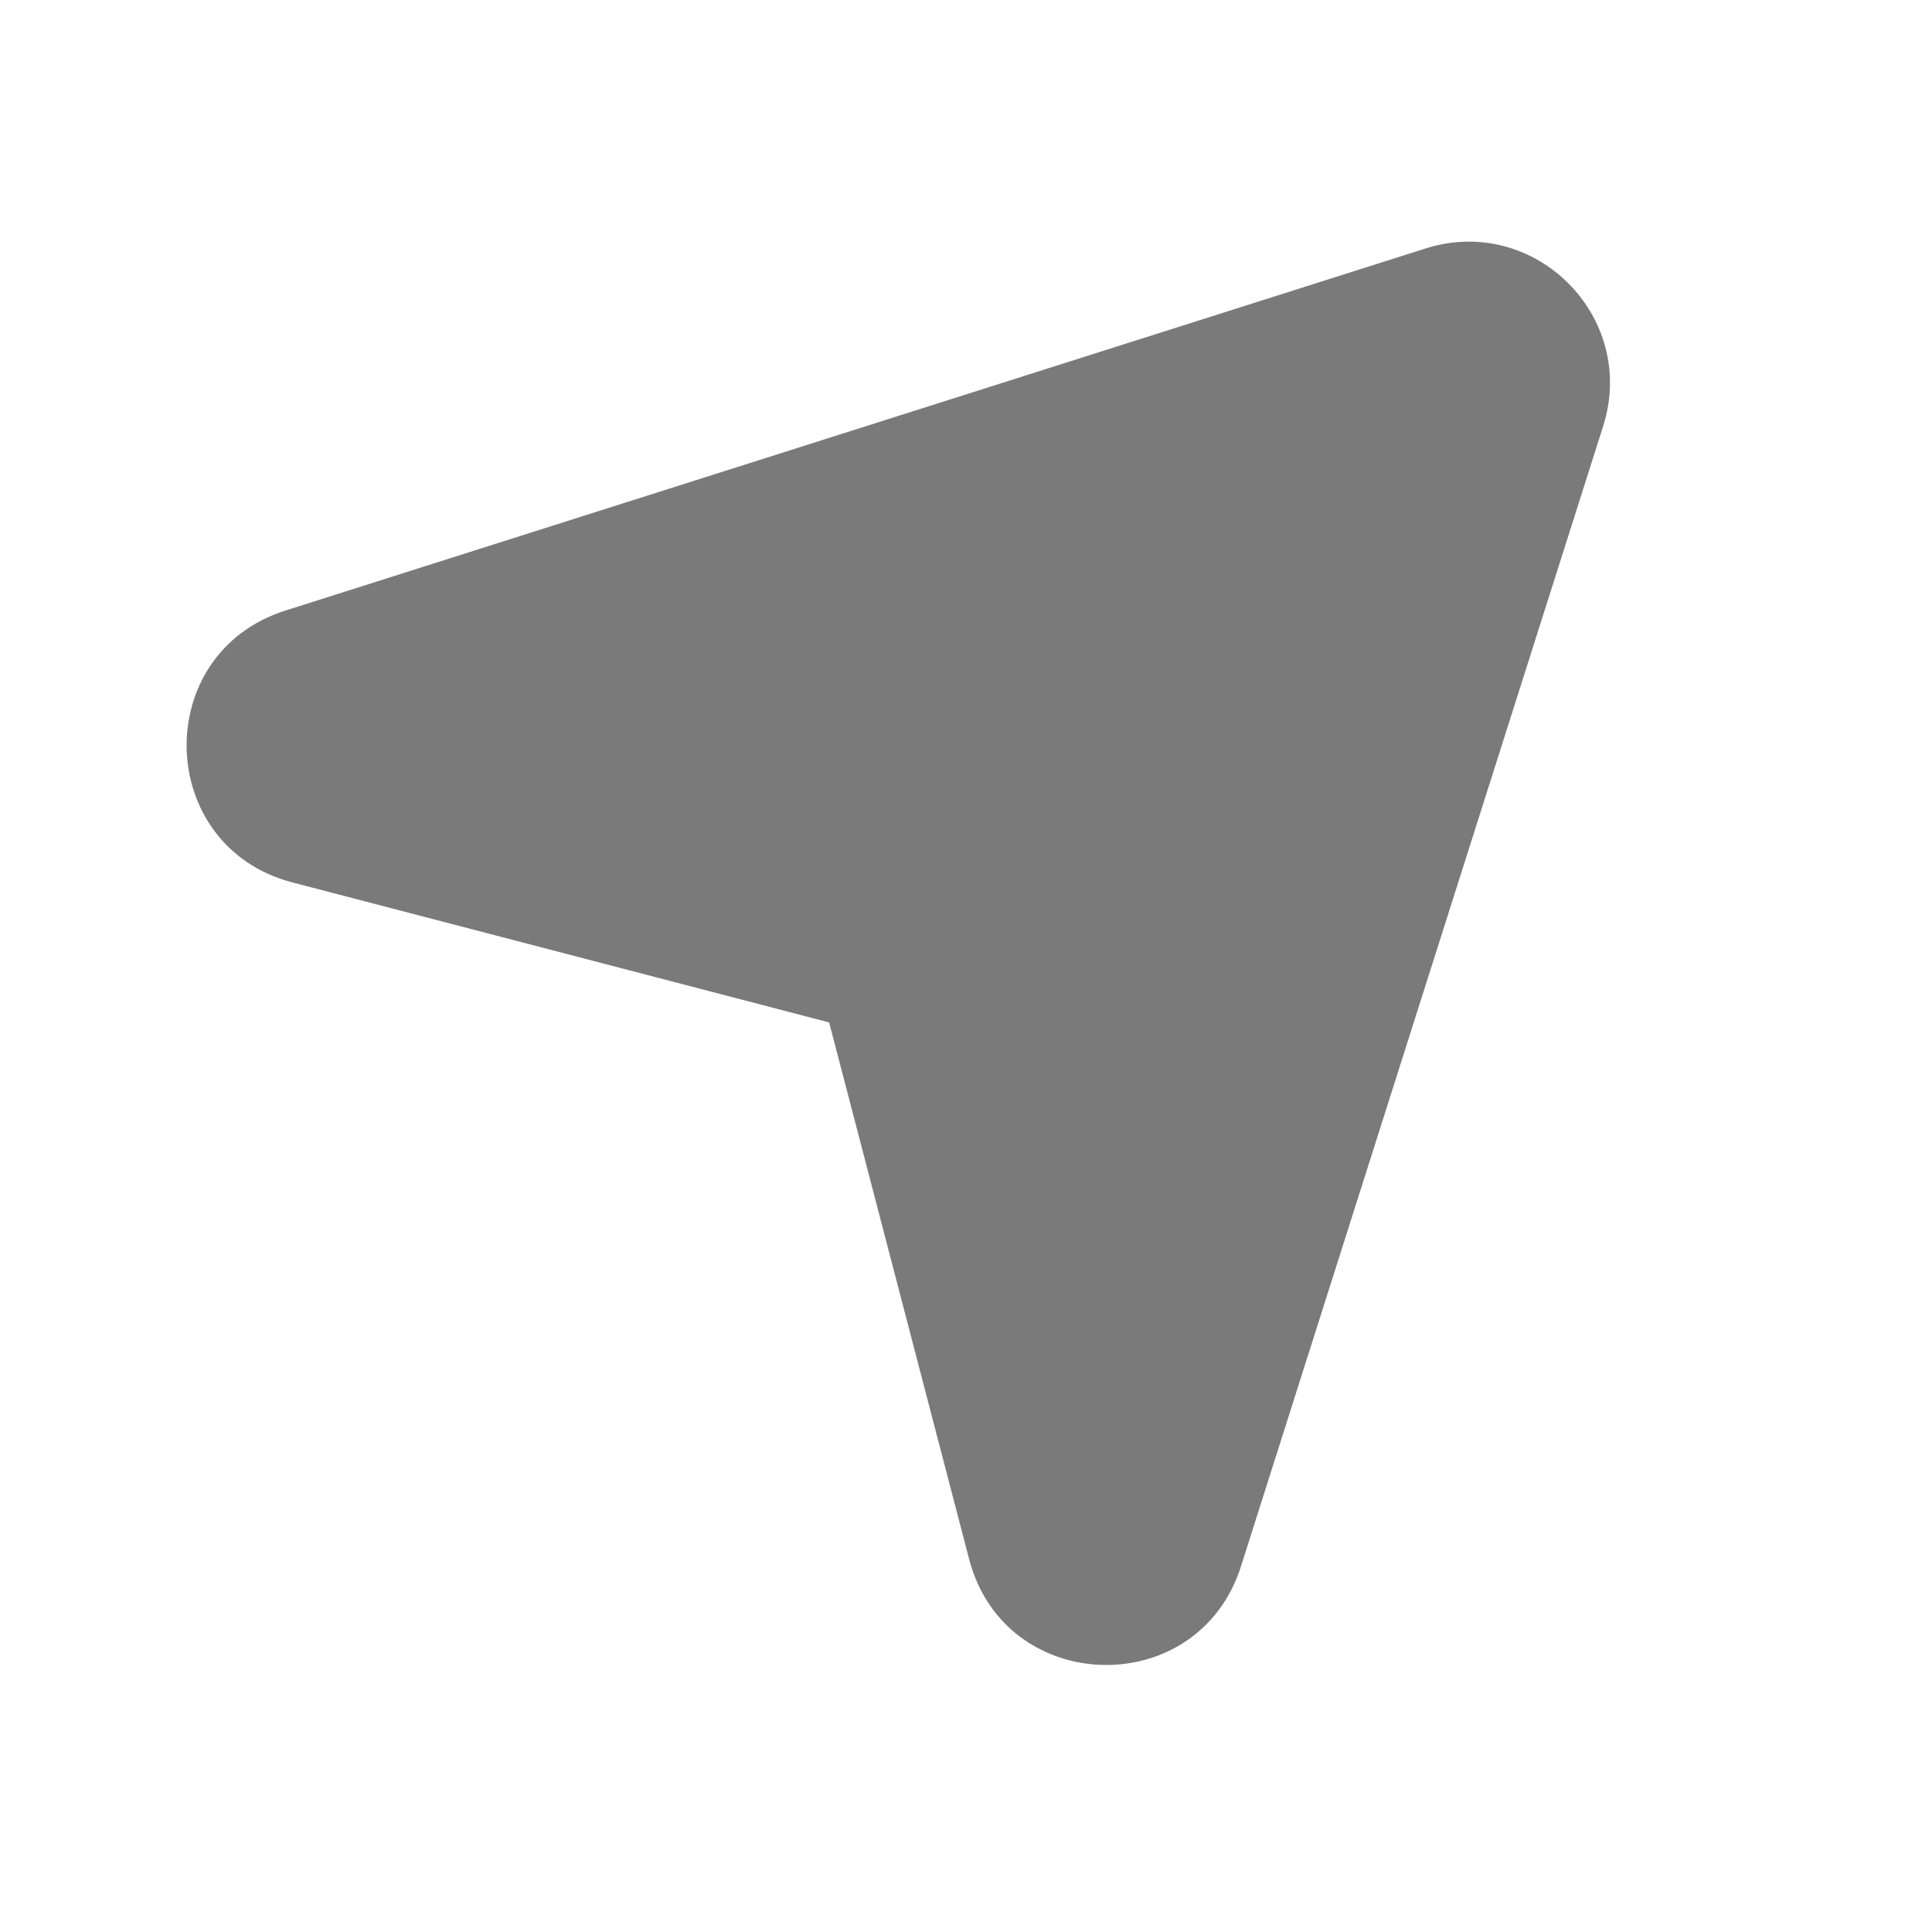 <svg width="24" height="24" viewBox="0 0 24 24" fill="none" xmlns="http://www.w3.org/2000/svg">
<path d="M19.915 5.294C20.346 3.936 19.066 2.655 17.707 3.087L3.544 7.585C1.864 8.119 1.927 10.517 3.633 10.962L10.3 12.701L12.039 19.369C12.484 21.074 14.882 21.137 15.416 19.457L19.915 5.294Z" fill="#7A7A7A"/>
</svg>

